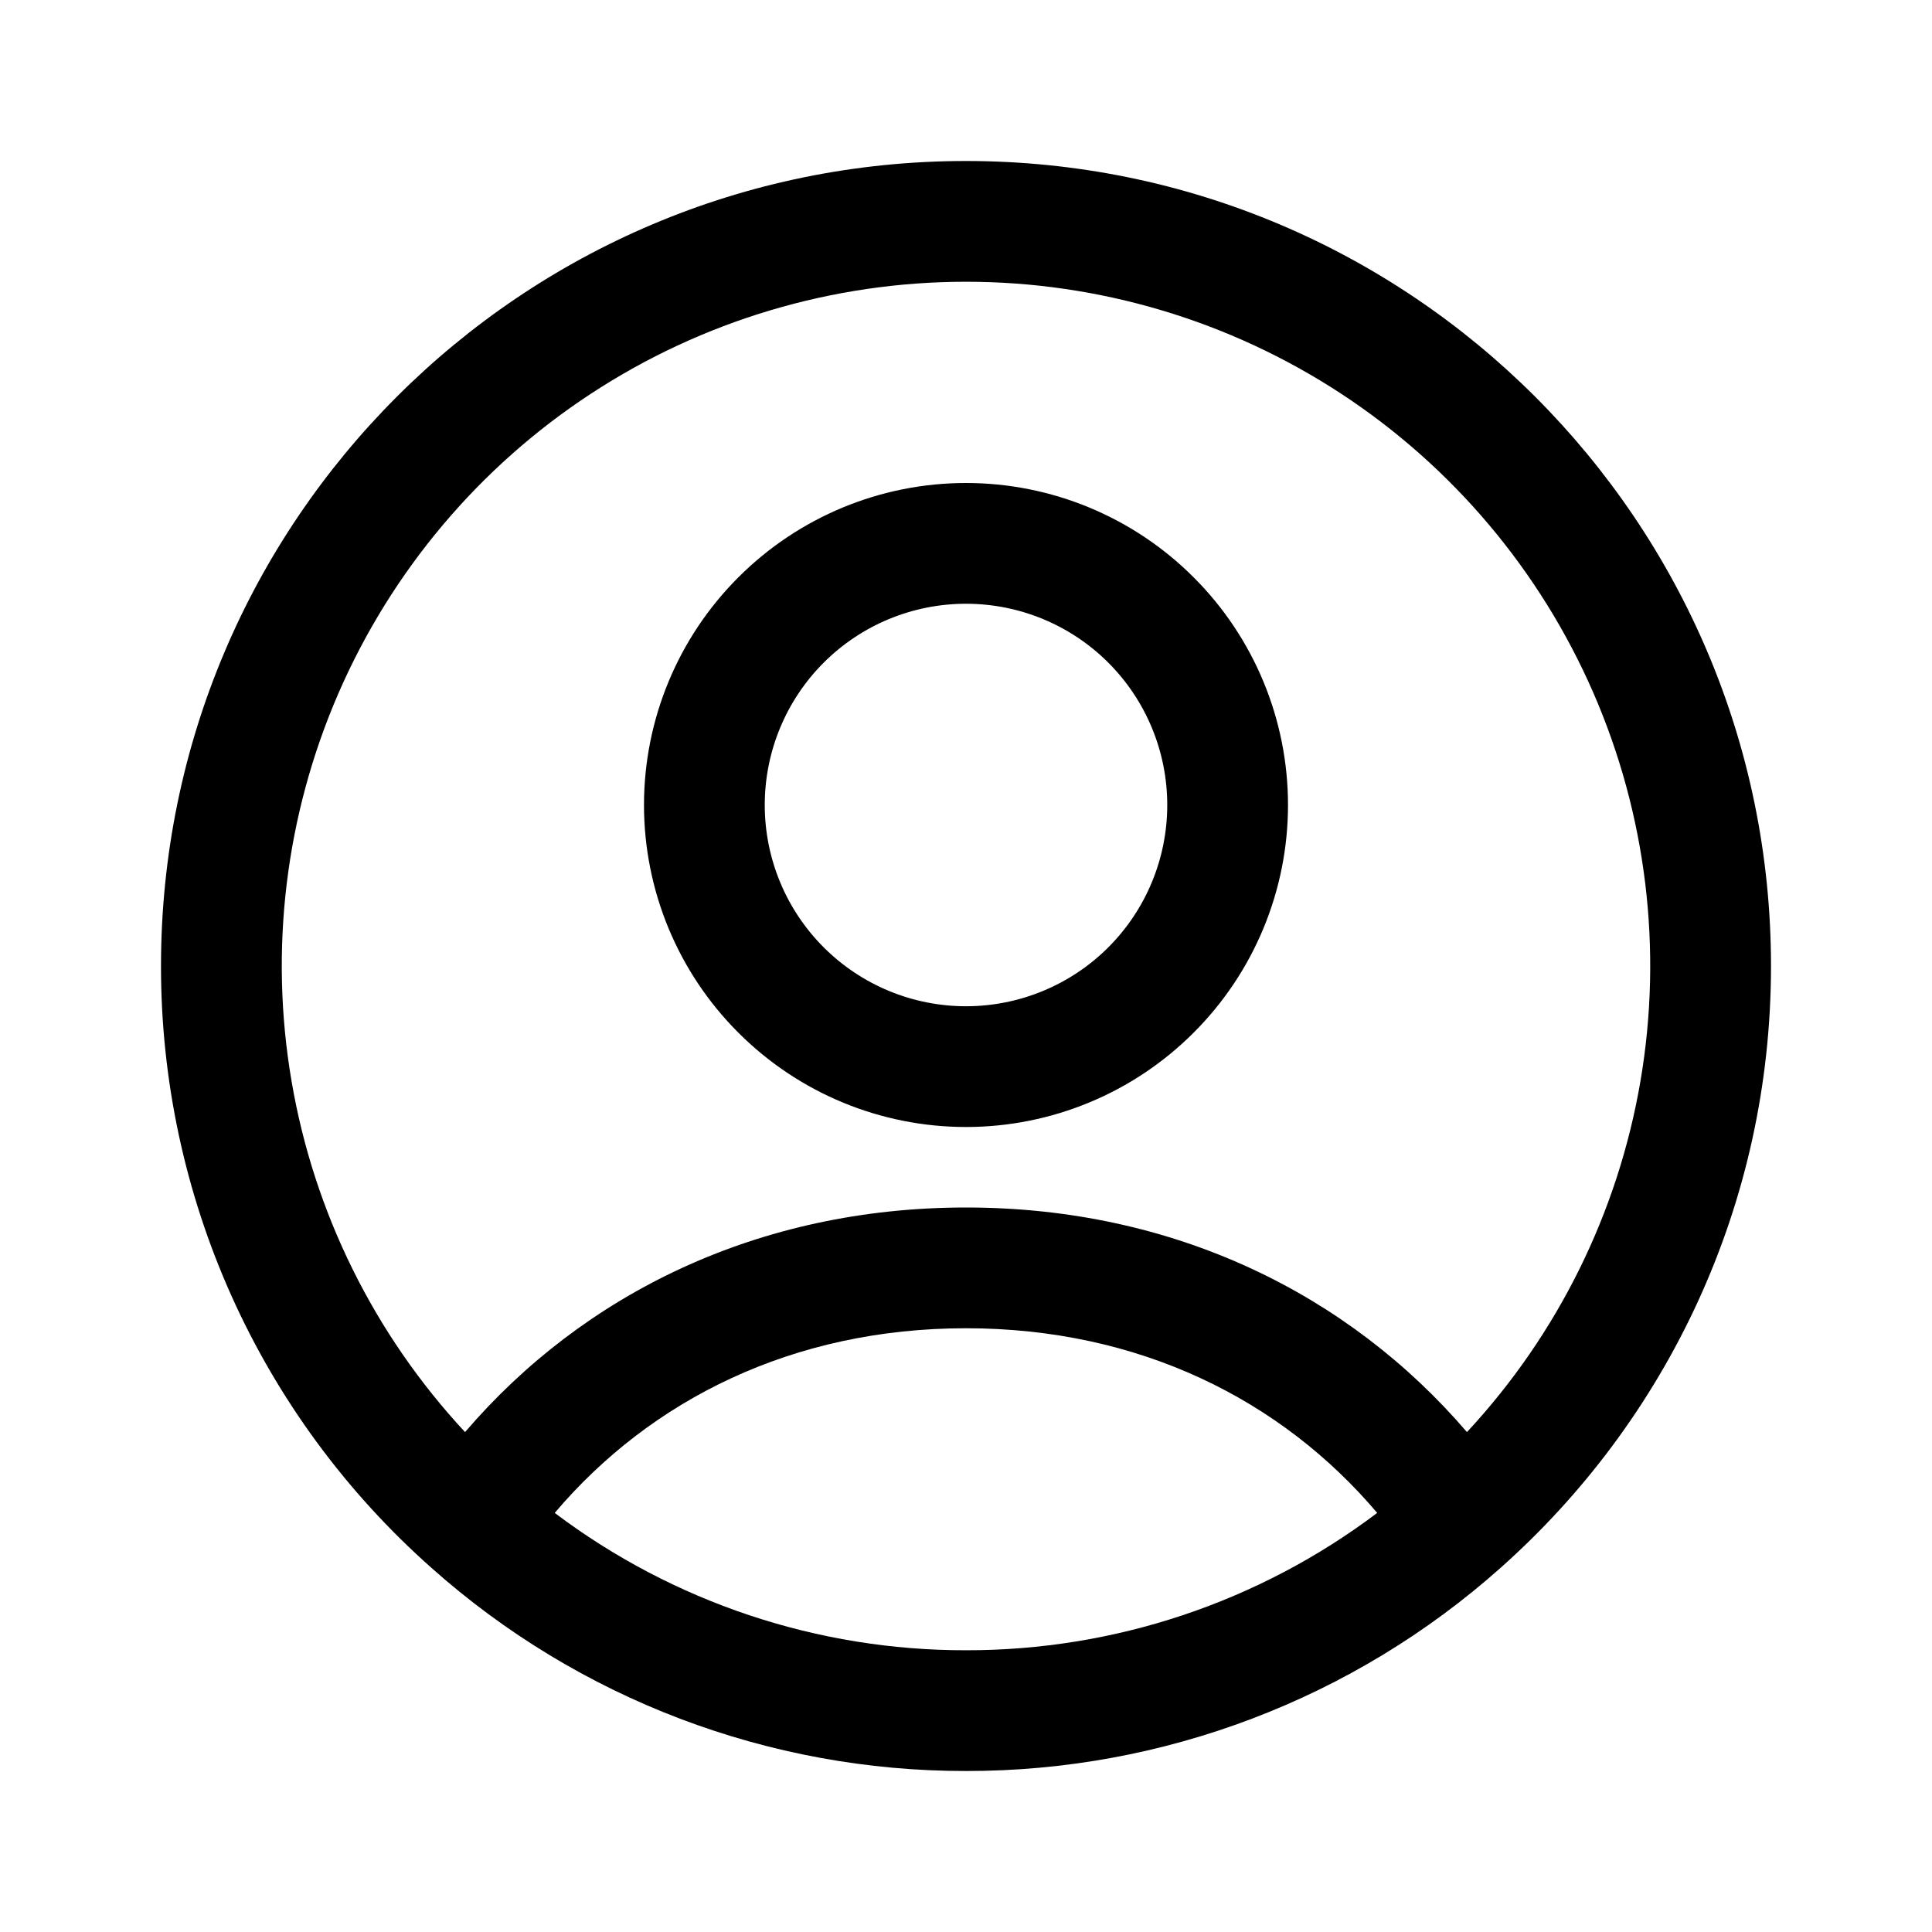 <svg width="24" height="24" viewBox="0 0 24 24" fill="none" xmlns="http://www.w3.org/2000/svg">
<path fill-rule="evenodd" clip-rule="evenodd" d="M12 3.5C10.345 3.5 8.726 3.983 7.342 4.89C5.957 5.797 4.868 7.089 4.207 8.606C3.546 10.124 3.343 11.801 3.622 13.432C3.9 15.064 4.65 16.578 5.777 17.79C7.247 16.074 9.417 15 12 15C14.583 15 16.752 16.074 18.223 17.79C19.35 16.578 20.099 15.064 20.378 13.432C20.657 11.801 20.454 10.124 19.793 8.606C19.132 7.089 18.043 5.797 16.659 4.89C15.274 3.983 13.655 3.5 12 3.5ZM17.108 18.794C15.917 17.388 14.151 16.5 12 16.5C9.85 16.5 8.083 17.388 6.891 18.794C8.363 19.904 10.157 20.503 12 20.5C13.843 20.503 15.637 19.904 17.108 18.794ZM2 12C2 6.477 6.477 2 12 2C17.523 2 22 6.477 22 12C22 14.974 20.7 17.646 18.641 19.476C16.813 21.105 14.449 22.003 12 22C9.551 22.003 7.187 21.105 5.359 19.476C4.302 18.539 3.455 17.388 2.876 16.099C2.297 14.81 1.999 13.413 2 12ZM12 7.5C11.337 7.5 10.701 7.763 10.232 8.232C9.763 8.701 9.5 9.337 9.5 10C9.5 10.663 9.763 11.299 10.232 11.768C10.701 12.237 11.337 12.5 12 12.5C12.663 12.5 13.299 12.237 13.768 11.768C14.237 11.299 14.5 10.663 14.5 10C14.5 9.337 14.237 8.701 13.768 8.232C13.299 7.763 12.663 7.5 12 7.5ZM8 10C8 8.939 8.421 7.922 9.172 7.172C9.922 6.421 10.939 6 12 6C13.061 6 14.078 6.421 14.828 7.172C15.579 7.922 16 8.939 16 10C16 11.061 15.579 12.078 14.828 12.828C14.078 13.579 13.061 14 12 14C10.939 14 9.922 13.579 9.172 12.828C8.421 12.078 8 11.061 8 10Z" fill="black"/>
</svg>
